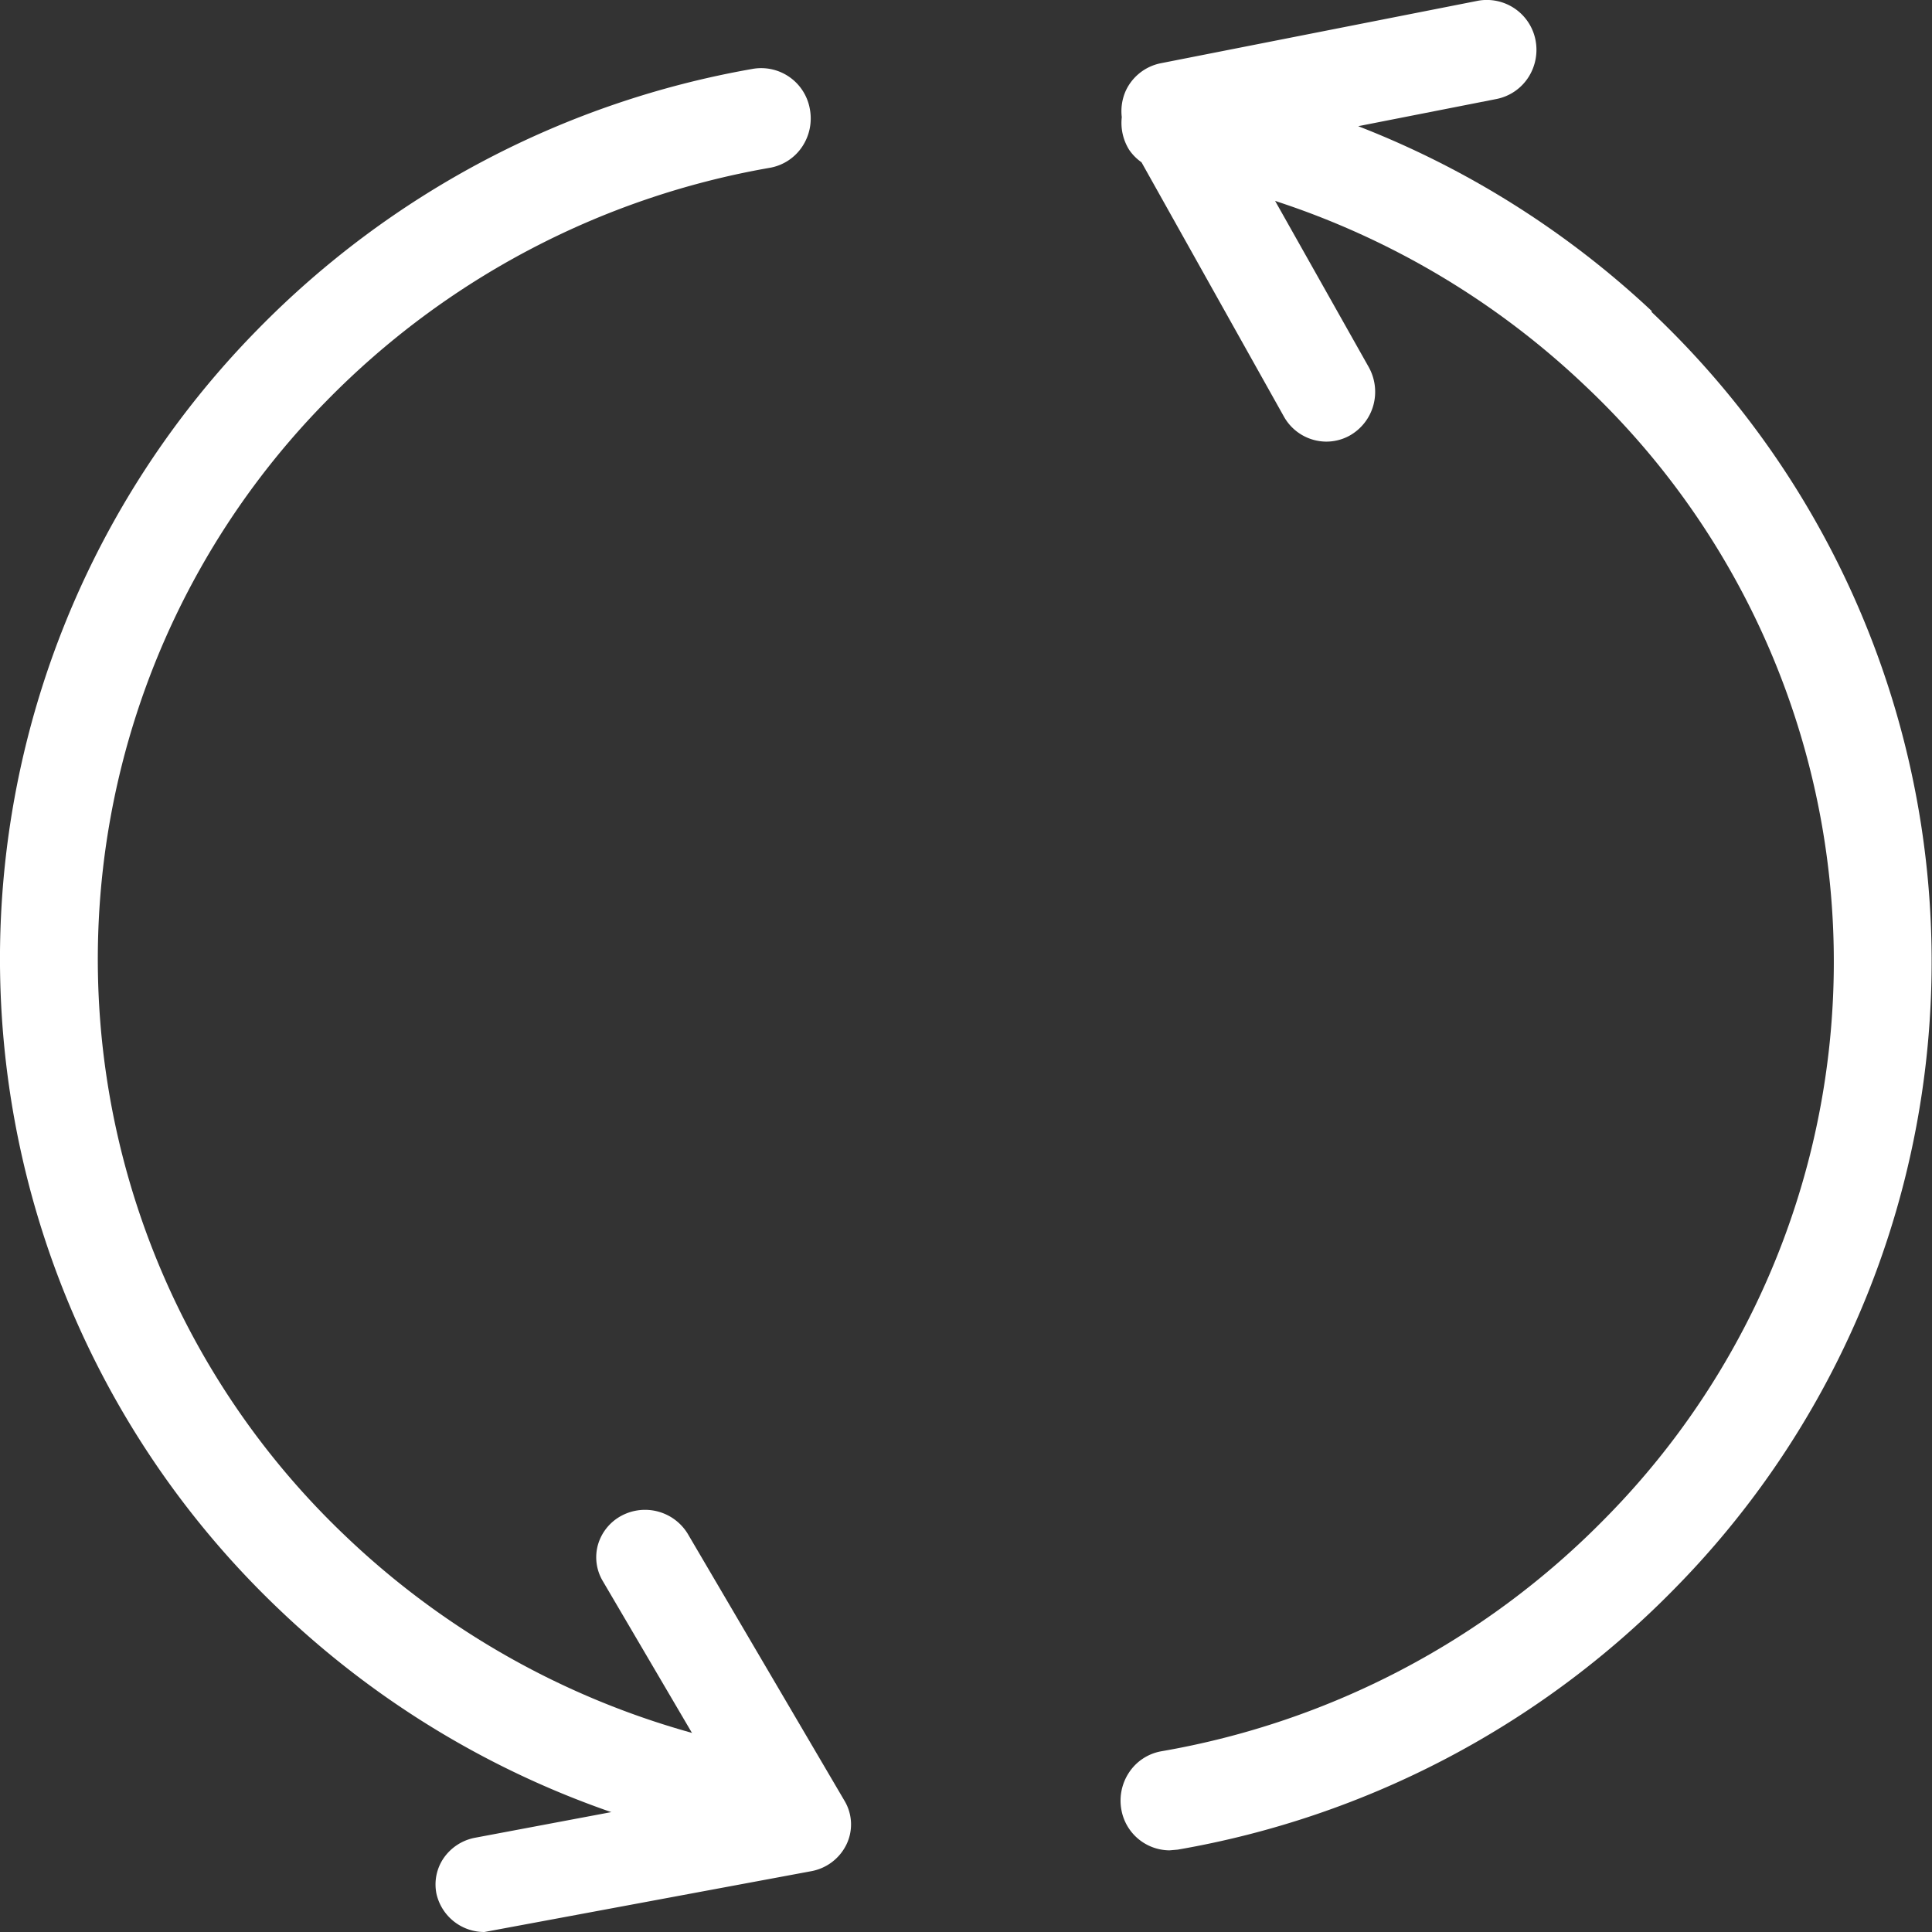 <svg xmlns="http://www.w3.org/2000/svg" width="19" height="19" viewBox="0 0 19 19"><rect x="0" y="0" width="19" height="19" fill="#333333" stroke="none"/><defs><style>.a{fill:#ffffff;}</style></defs><g transform="translate(-345.869 -889.159)"><g transform="translate(350.152 904.007)"><path class="a" d="M350.346,906.916a.236.236,0,0,1-.233-.18.226.226,0,0,1,.187-.264l2.805-.529-1.386-2.36a.218.218,0,0,1,.093-.3.247.247,0,0,1,.323.088l1.543,2.628a.212.212,0,0,1,.008.2.237.237,0,0,1-.169.126l-3.124.589A.249.249,0,0,1,350.346,906.916Z" transform="translate(-349.865 -903.008)"/><path class="a" d="M350.346,907.16a.482.482,0,0,1-.471-.373.459.459,0,0,1,.067-.349.484.484,0,0,1,.312-.205l2.466-.464-1.211-2.062a.456.456,0,0,1-.046-.357.472.472,0,0,1,.237-.287.492.492,0,0,1,.645.18l1.543,2.628a.453.453,0,0,1,.016.433.481.481,0,0,1-.344.258Zm1.579-3.67,1.544,2.594h0Z" transform="translate(-349.865 -903.008)"/></g><g transform="translate(345.869 889.159)"><path class="a" d="M353.441,890.809a.482.482,0,0,0,.318-.209.5.5,0,0,0,.075-.365.486.486,0,0,0-.555-.4,8.978,8.978,0,0,0-4.882,2.57,8.827,8.827,0,0,0,.224,12.588,8.977,8.977,0,0,0,4.651,2.347l.089.01a.486.486,0,0,0,.473-.4.5.5,0,0,0-.074-.364.484.484,0,0,0-.318-.212,8.045,8.045,0,0,1-4.166-2.1,7.825,7.825,0,0,1-.2-11.168A8.026,8.026,0,0,1,353.441,890.809Z" transform="translate(-345.869 -889.159)"/><path class="a" d="M361.113,892.219a8.973,8.973,0,0,0-2.888-1.819l1.363-.268a.485.485,0,0,0,.314-.218.5.5,0,0,0,.066-.365.488.488,0,0,0-.563-.383l-3.122.615a.484.484,0,0,0-.344.271.492.492,0,0,0-.039.259.5.5,0,0,0,.073.322.485.485,0,0,0,.121.122l1.4,2.5a.48.48,0,0,0,.417.247.473.473,0,0,0,.226-.057.492.492,0,0,0,.237-.3.5.5,0,0,0-.046-.377l-.92-1.633a8.027,8.027,0,0,1,3.045,1.814,7.785,7.785,0,0,1,.2,11.143,8.022,8.022,0,0,1-4.366,2.29.481.481,0,0,0-.318.212.5.5,0,0,0-.073.362.484.484,0,0,0,.473.4l.081-.007a8.976,8.976,0,0,0,4.883-2.563,8.786,8.786,0,0,0-.224-12.56Z" transform="translate(-344.868 -889.159)"/></g></g></svg>
